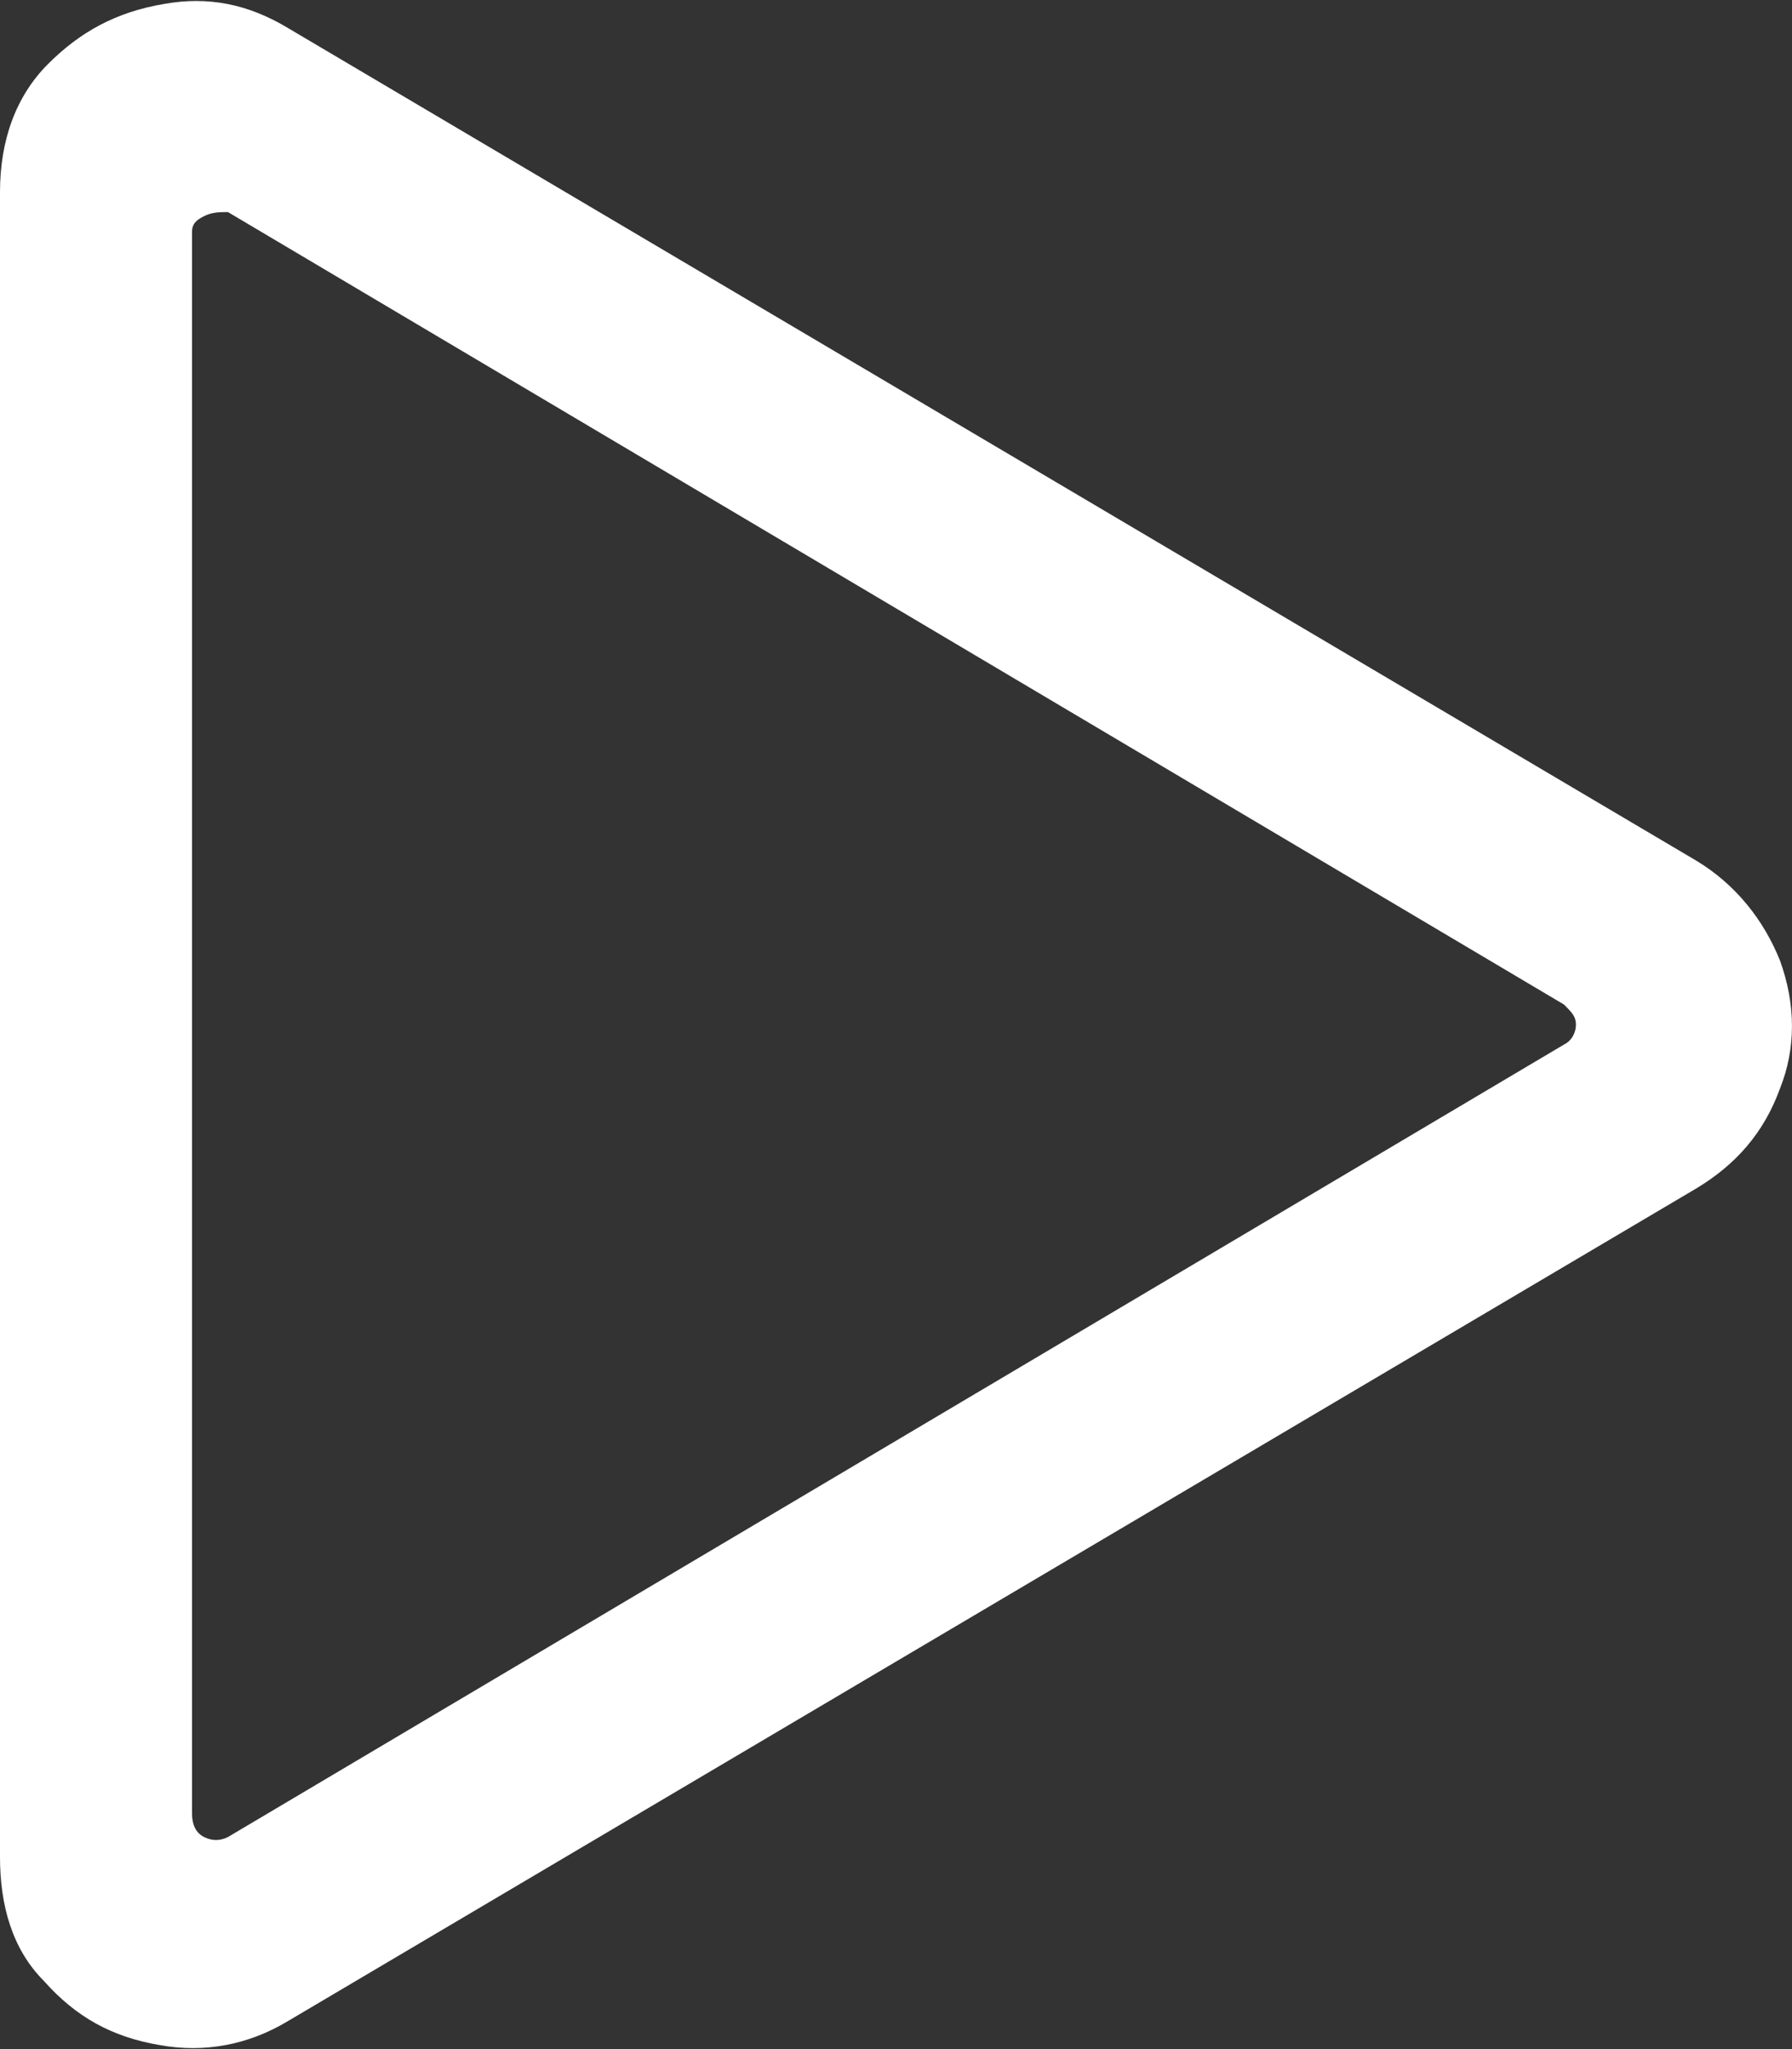 <svg width="14" height="16" viewBox="0 0 14 16" fill="none" xmlns="http://www.w3.org/2000/svg">
<rect x="0" y="0" width="14" height="16" fill="#333333" stroke="none"/>
<path d="M13.25 6.719C13.562 6.906 13.781 7.188 13.906 7.5C14.031 7.844 14.031 8.188 13.906 8.5C13.781 8.844 13.562 9.094 13.25 9.281L2.25 15.781C1.938 15.969 1.594 16.031 1.25 15.969C0.875 15.906 0.594 15.75 0.344 15.469C0.094 15.219 0 14.875 0 14.5V1.5C0 1.094 0.125 0.75 0.375 0.5C0.625 0.25 0.906 0.094 1.281 0.031C1.625 -0.031 1.938 0.031 2.25 0.219L13.25 6.719ZM1.5 14.156C1.5 14.25 1.531 14.312 1.594 14.344C1.656 14.375 1.719 14.375 1.781 14.344L12.219 8.156C12.281 8.125 12.312 8.062 12.312 8C12.312 7.938 12.281 7.906 12.219 7.844L1.781 1.656C1.719 1.656 1.656 1.656 1.594 1.688C1.531 1.719 1.5 1.75 1.5 1.812V14.156Z" fill="white"/>
</svg>
